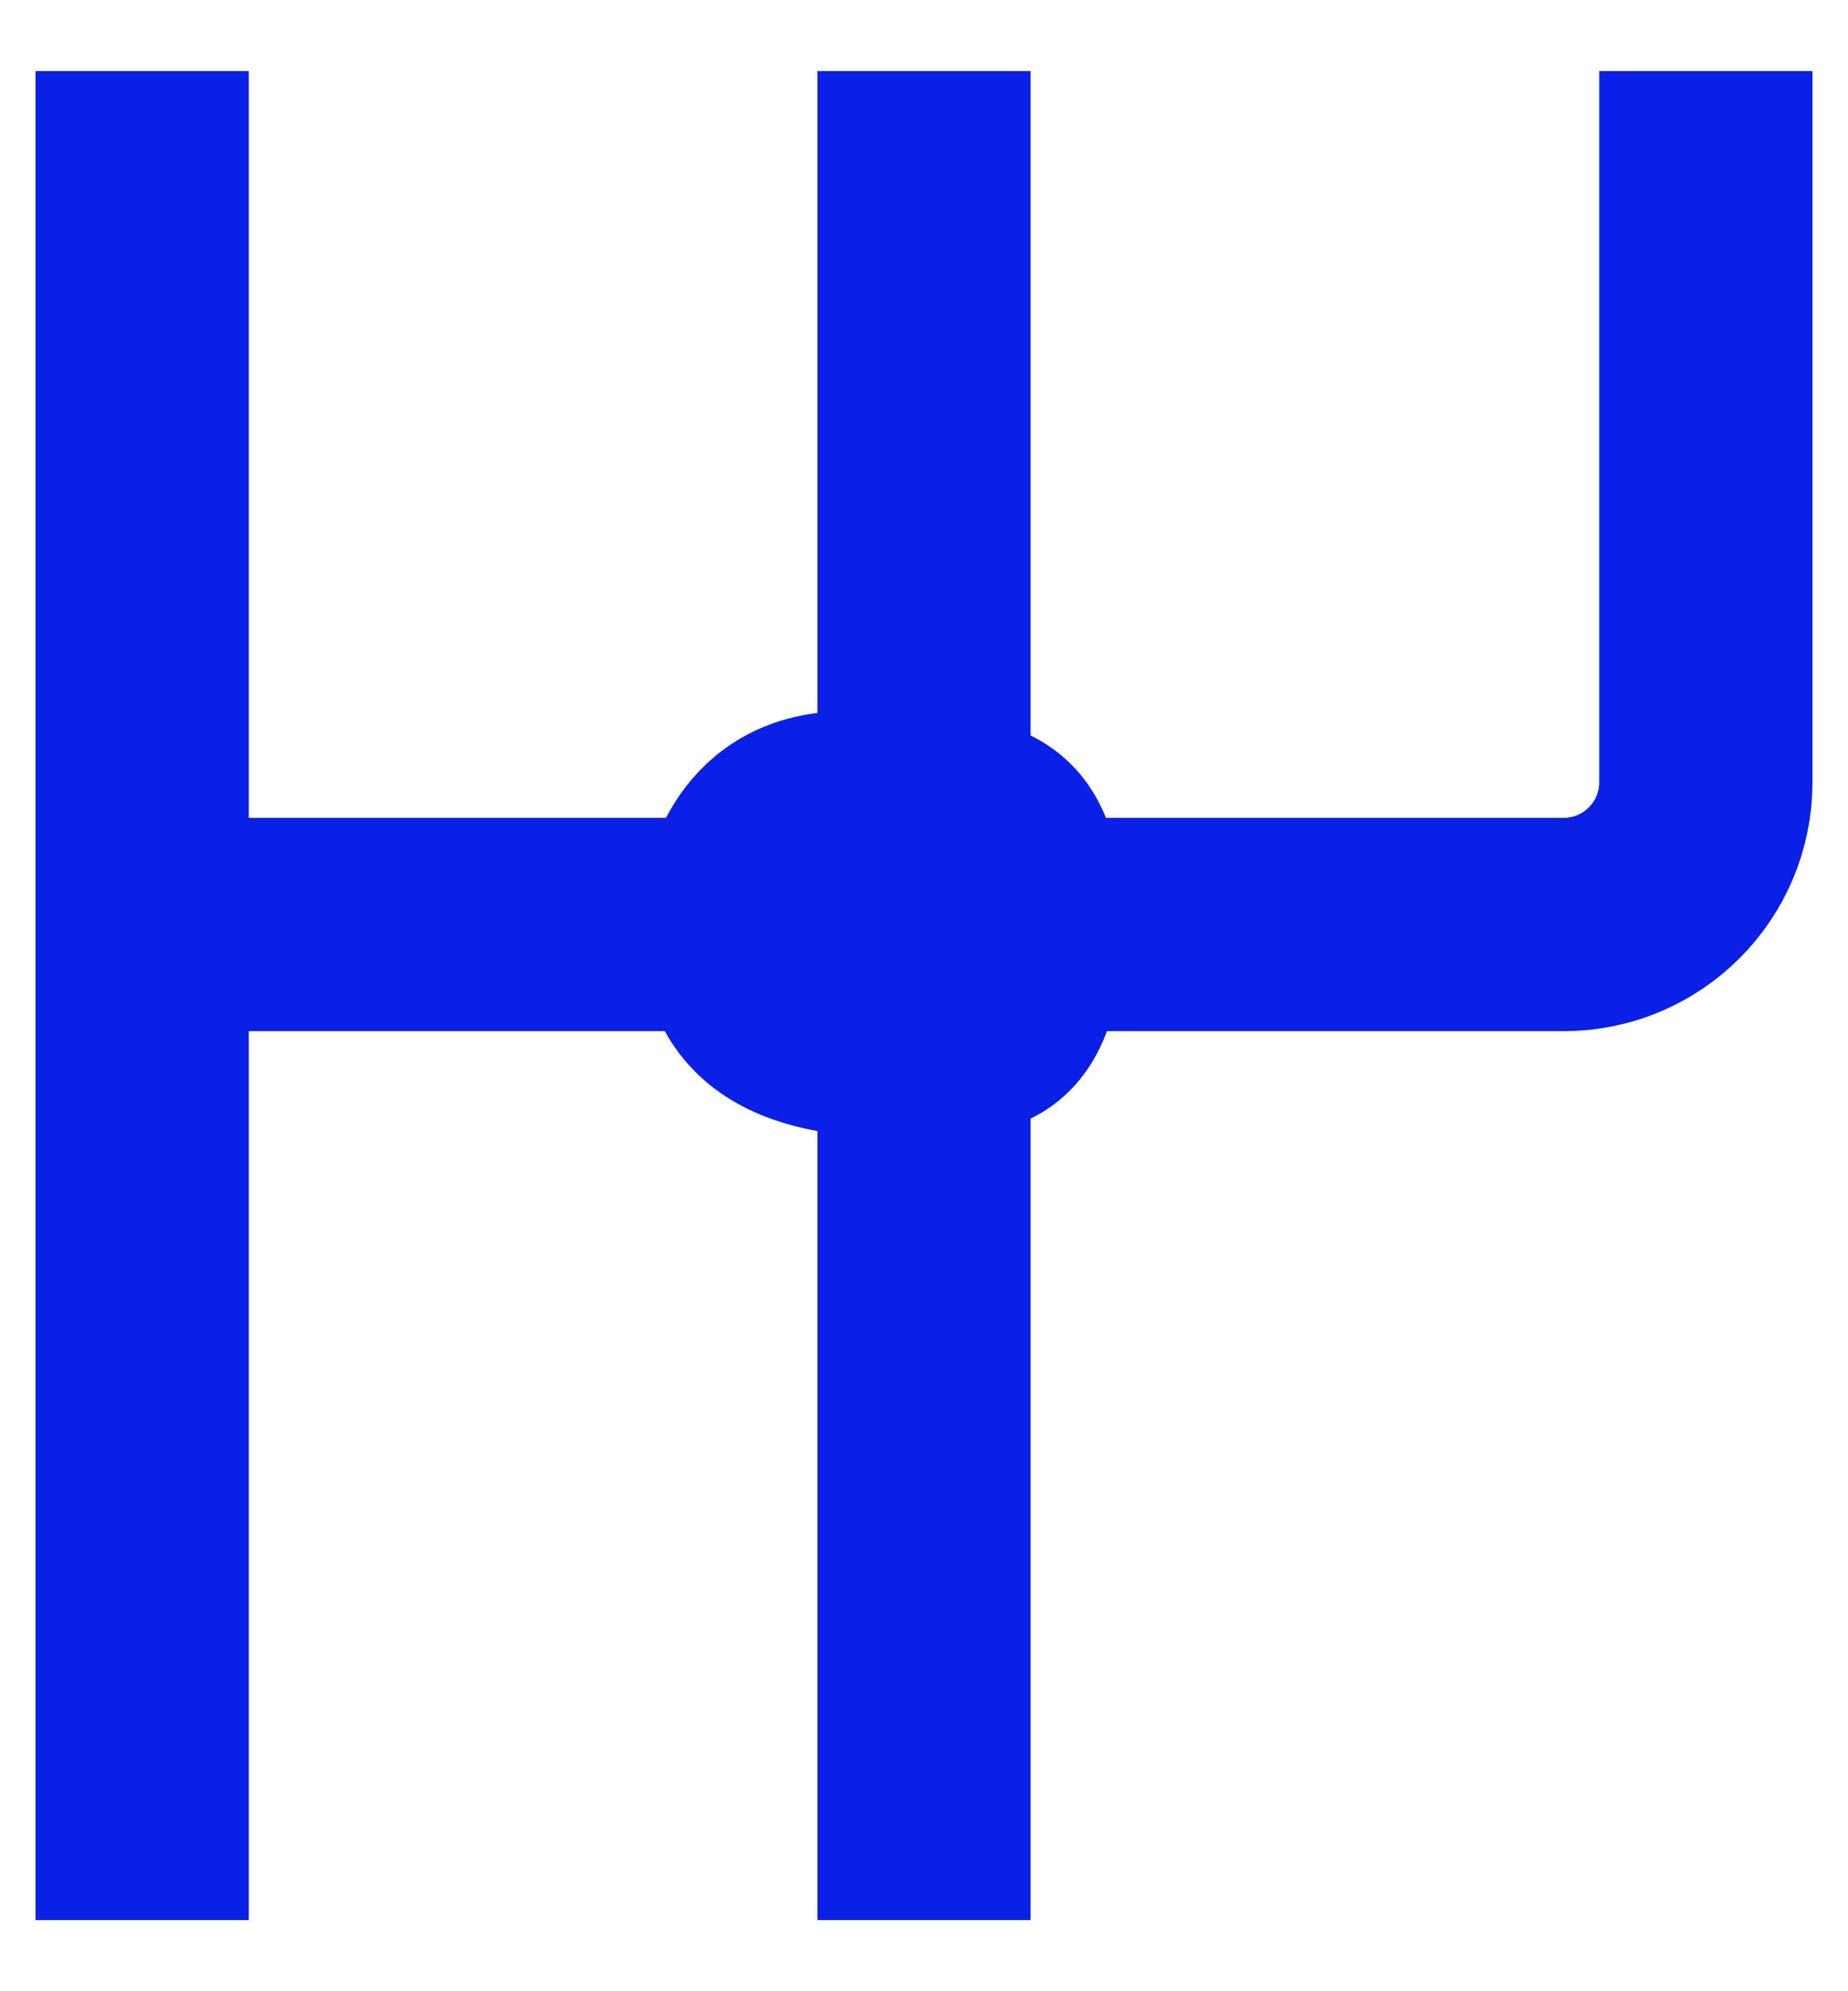 <svg width="13" height="14" viewBox="0 0 13 14" fill="none" xmlns="http://www.w3.org/2000/svg">
<path d="M1 0.5V6.5M1 13.5V6.5M1 6.5H6.5M6.5 6.5H11C11.552 6.5 12 6.052 12 5.5V0.5M6.5 6.5V0.5M6.5 6.5V13.5" stroke="#0A20E6" stroke-width="1.5"/>
<path d="M5.96 5.5C5.192 5.5 5 6.167 5 6.5C5 7.5 5.96 7.5 6.44 7.5C6.92 7.5 7.4 7.5 7.4 6.5C7.4 5.5 6.92 5.5 5.96 5.5Z" stroke="#0A20E6"/>
</svg>
